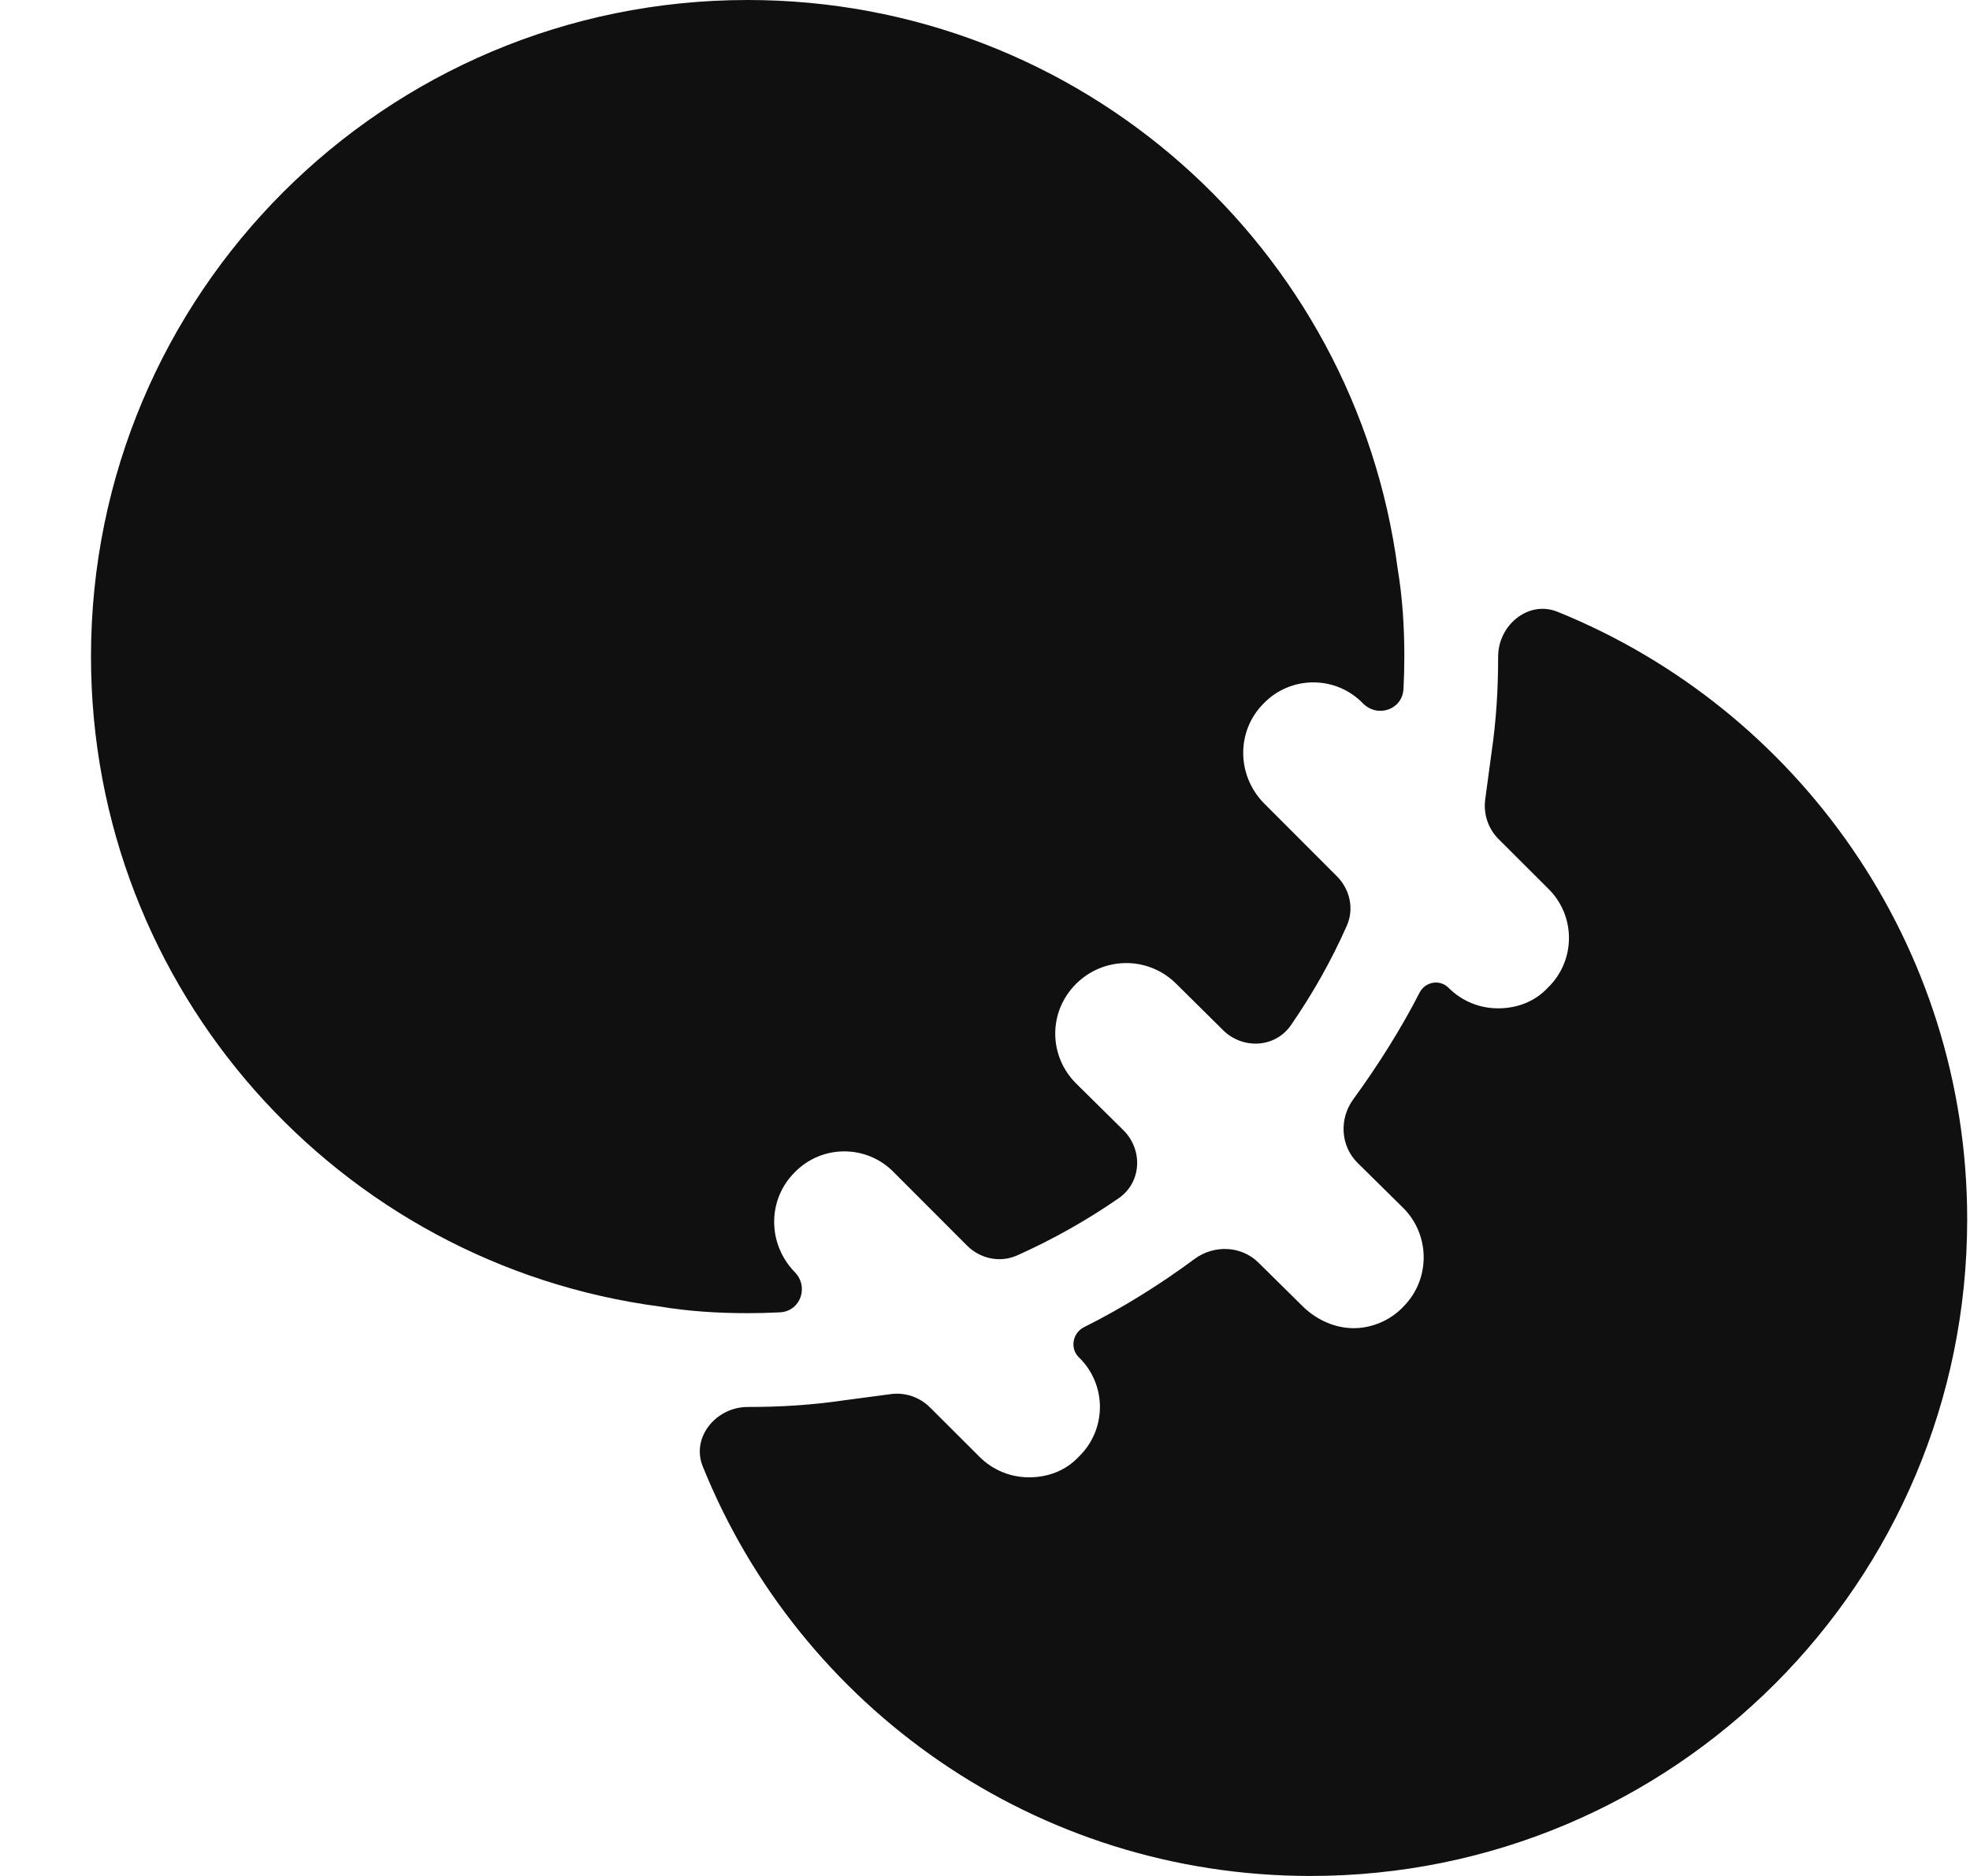 <svg width="21" height="20" viewBox="0 0 21 20" fill="none" xmlns="http://www.w3.org/2000/svg">
<path d="M14.9 6.07C14.45 2.64 11.52 0 7.97 0C4.1 0 0.97 3.13 0.97 7C0.97 10.55 3.61 13.48 7.04 13.93C7.34 13.98 7.65 14 7.97 14C8.086 14 8.201 13.997 8.315 13.991C8.535 13.979 8.626 13.716 8.47 13.56C8.18 13.26 8.18 12.79 8.47 12.5C8.76 12.2 9.24 12.2 9.53 12.5L10.309 13.28C10.449 13.42 10.66 13.465 10.841 13.385C11.223 13.214 11.585 13.01 11.926 12.774C12.17 12.605 12.186 12.258 11.975 12.049L11.47 11.55C11.18 11.26 11.17 10.79 11.47 10.49C11.76 10.2 12.23 10.19 12.53 10.48L13.038 10.983C13.248 11.19 13.593 11.173 13.761 10.93C13.991 10.597 14.192 10.243 14.357 9.869C14.437 9.689 14.39 9.481 14.251 9.342L13.47 8.56C13.18 8.26 13.18 7.79 13.47 7.5C13.76 7.2 14.24 7.2 14.53 7.5C14.686 7.656 14.949 7.566 14.961 7.345C14.967 7.231 14.97 7.116 14.97 7C14.97 6.68 14.95 6.37 14.9 6.07Z" fill="#101010"/>
<path d="M20.97 13C20.97 16.87 17.84 20 13.97 20C11.04 20 8.525 18.2 7.491 15.633C7.366 15.322 7.635 15 7.97 15C8.32 15 8.65 14.98 8.99 14.93L9.495 14.863C9.649 14.842 9.804 14.895 9.914 15.005L10.44 15.53C10.59 15.68 10.78 15.75 10.97 15.75C11.17 15.75 11.36 15.68 11.5 15.53C11.8 15.24 11.8 14.76 11.5 14.47C11.403 14.374 11.434 14.21 11.556 14.149C11.954 13.951 12.363 13.697 12.731 13.424C12.939 13.269 13.231 13.279 13.415 13.461L13.9 13.94C14.05 14.08 14.24 14.16 14.43 14.16C14.62 14.16 14.82 14.08 14.96 13.93C15.25 13.64 15.25 13.16 14.95 12.87L14.472 12.398C14.289 12.217 14.274 11.929 14.425 11.721C14.688 11.36 14.936 10.967 15.133 10.582C15.192 10.466 15.348 10.438 15.44 10.53C15.59 10.68 15.78 10.75 15.97 10.75C16.17 10.75 16.36 10.68 16.5 10.53C16.8 10.24 16.8 9.76 16.5 9.47L15.974 8.945C15.864 8.835 15.812 8.679 15.832 8.525L15.9 8.02C15.95 7.68 15.97 7.35 15.97 7C15.97 6.665 16.292 6.397 16.602 6.522C19.162 7.557 20.97 10.07 20.97 13Z" fill="#101010"/>
</svg>
